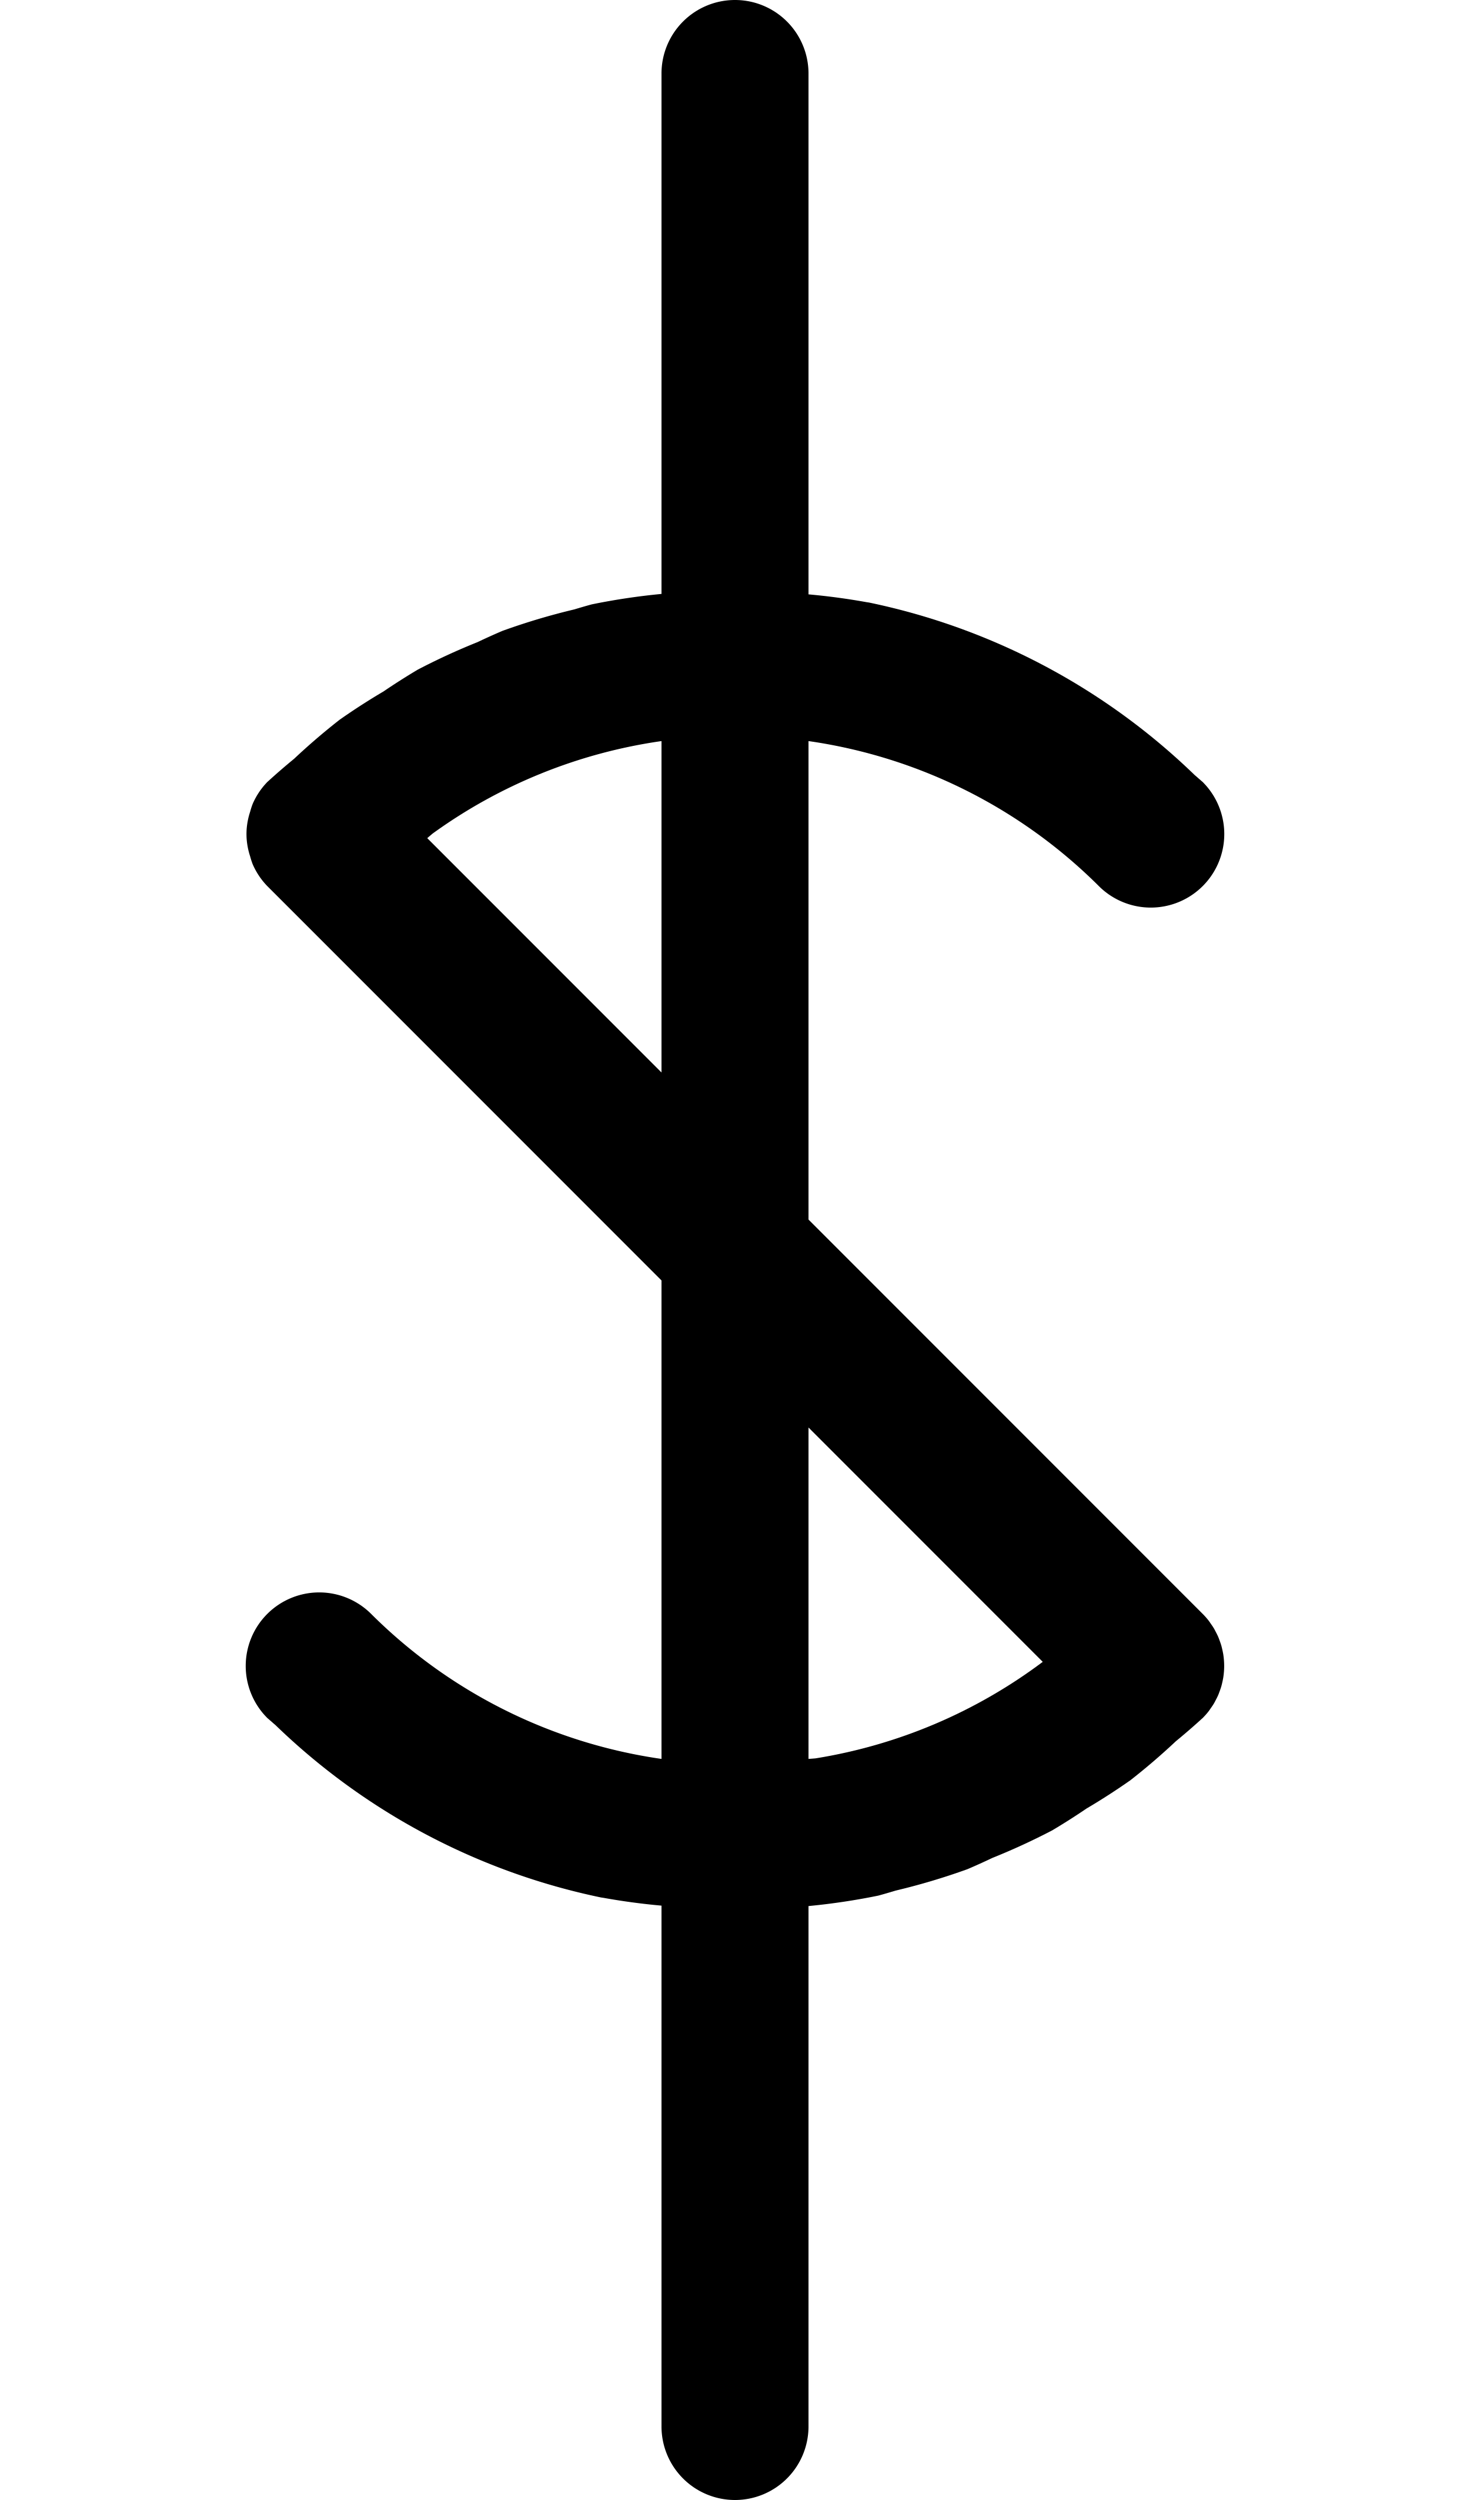 <svg width="500" height="850" xmlns="http://www.w3.org/2000/svg" xmlns:svg="http://www.w3.org/2000/svg">
   <path
      d="M 250 0 A 25 25 0 0 0 225 25 L 225 201.939 A 225 225 0 0 0 201.234 205.496 A 225 225 0 0 0 195.367 207.195 A 225 225 0 0 0 170.9 214.496 A 225 225 0 0 0 162.465 218.305 A 225 225 0 0 0 142.139 227.656 A 225 225 0 0 0 130.426 235.105 A 225 225 0 0 0 115.518 244.713 A 225 225 0 0 0 100.041 257.984 A 225 225 0 0 0 90.943 265.863 L 90.918 265.889 A 25 25 0 0 0 90.9 265.9 A 25 25 0 0 0 85.955 273.301 A 25 25 0 0 0 85.096 275.945 A 25 25 0 0 0 83.887 282.025 A 25 25 0 0 0 83.887 285.131 A 25 25 0 0 0 85.098 291.215 A 25 25 0 0 0 85.953 293.852 A 25 25 0 0 0 90.9 301.256 L 225 435.355 L 225 598.033 A 175 175 0 0 1 126.256 548.744 A 25 25 0 0 0 108.578 541.422 A 25 25 0 0 0 90.9 548.744 A 25 25 0 0 0 90.895 584.092 L 90.9 584.098 A 225 225 0 0 0 92.465 585.453 A 25 25 0 0 0 93.602 586.438 A 225 225 0 0 0 204.416 645.137 L 205.139 645.242 A 225 225 0 0 0 225 647.916 L 225 825 A 25 25 0 0 0 250 850 A 25 25 0 0 0 275 825 L 275 648.061 A 225 225 0 0 0 298.766 644.504 A 225 225 0 0 0 304.633 642.805 A 225 225 0 0 0 329.1 635.506 A 225 225 0 0 0 337.535 631.695 A 225 225 0 0 0 357.861 622.344 A 225 225 0 0 0 369.574 614.895 A 225 225 0 0 0 384.482 605.287 A 225 225 0 0 0 399.959 592.016 A 225 225 0 0 0 409.057 584.137 L 409.082 584.111 A 25 25 0 0 0 409.1 584.1 A 25 25 0 0 0 411.178 581.73 A 25 25 0 0 0 411.762 580.883 A 25 25 0 0 0 412.939 579.119 A 25 25 0 0 0 413.52 578.016 A 25 25 0 0 0 414.355 576.322 A 25 25 0 0 0 414.844 575.033 A 25 25 0 0 0 415.414 573.355 A 25 25 0 0 0 415.75 571.992 A 25 25 0 0 0 416.09 570.281 A 25 25 0 0 0 416.264 568.854 A 25 25 0 0 0 416.375 567.141 A 25 25 0 0 0 416.375 565.703 A 25 25 0 0 0 416.264 563.99 A 25 25 0 0 0 416.09 562.559 A 25 25 0 0 0 415.75 560.857 A 25 25 0 0 0 415.414 559.488 A 25 25 0 0 0 414.842 557.807 A 25 25 0 0 0 414.355 556.523 A 25 25 0 0 0 413.523 554.836 A 25 25 0 0 0 412.939 553.725 A 25 25 0 0 0 411.762 551.961 A 25 25 0 0 0 411.178 551.113 A 25 25 0 0 0 409.1 548.744 L 275 414.645 L 275 251.967 A 175 175 0 0 1 373.744 301.256 A 25 25 0 0 0 409.1 301.256 A 25 25 0 0 0 409.117 265.922 L 409.1 265.902 A 225 225 0 0 0 407.535 264.547 A 25 25 0 0 0 406.398 263.562 A 225 225 0 0 0 295.584 204.863 L 294.861 204.758 A 225 225 0 0 0 275 202.084 L 275 25 A 25 25 0 0 0 250 0 z M 225 251.967 L 225 364.645 L 145.324 284.969 A 175 175 0 0 1 147.137 283.422 A 175 175 0 0 1 225 251.967 z M 275 485.355 L 354.676 565.031 A 175 175 0 0 1 277.377 597.846 A 175 175 0 0 1 275 598.033 L 275 485.355 z " />
</svg>